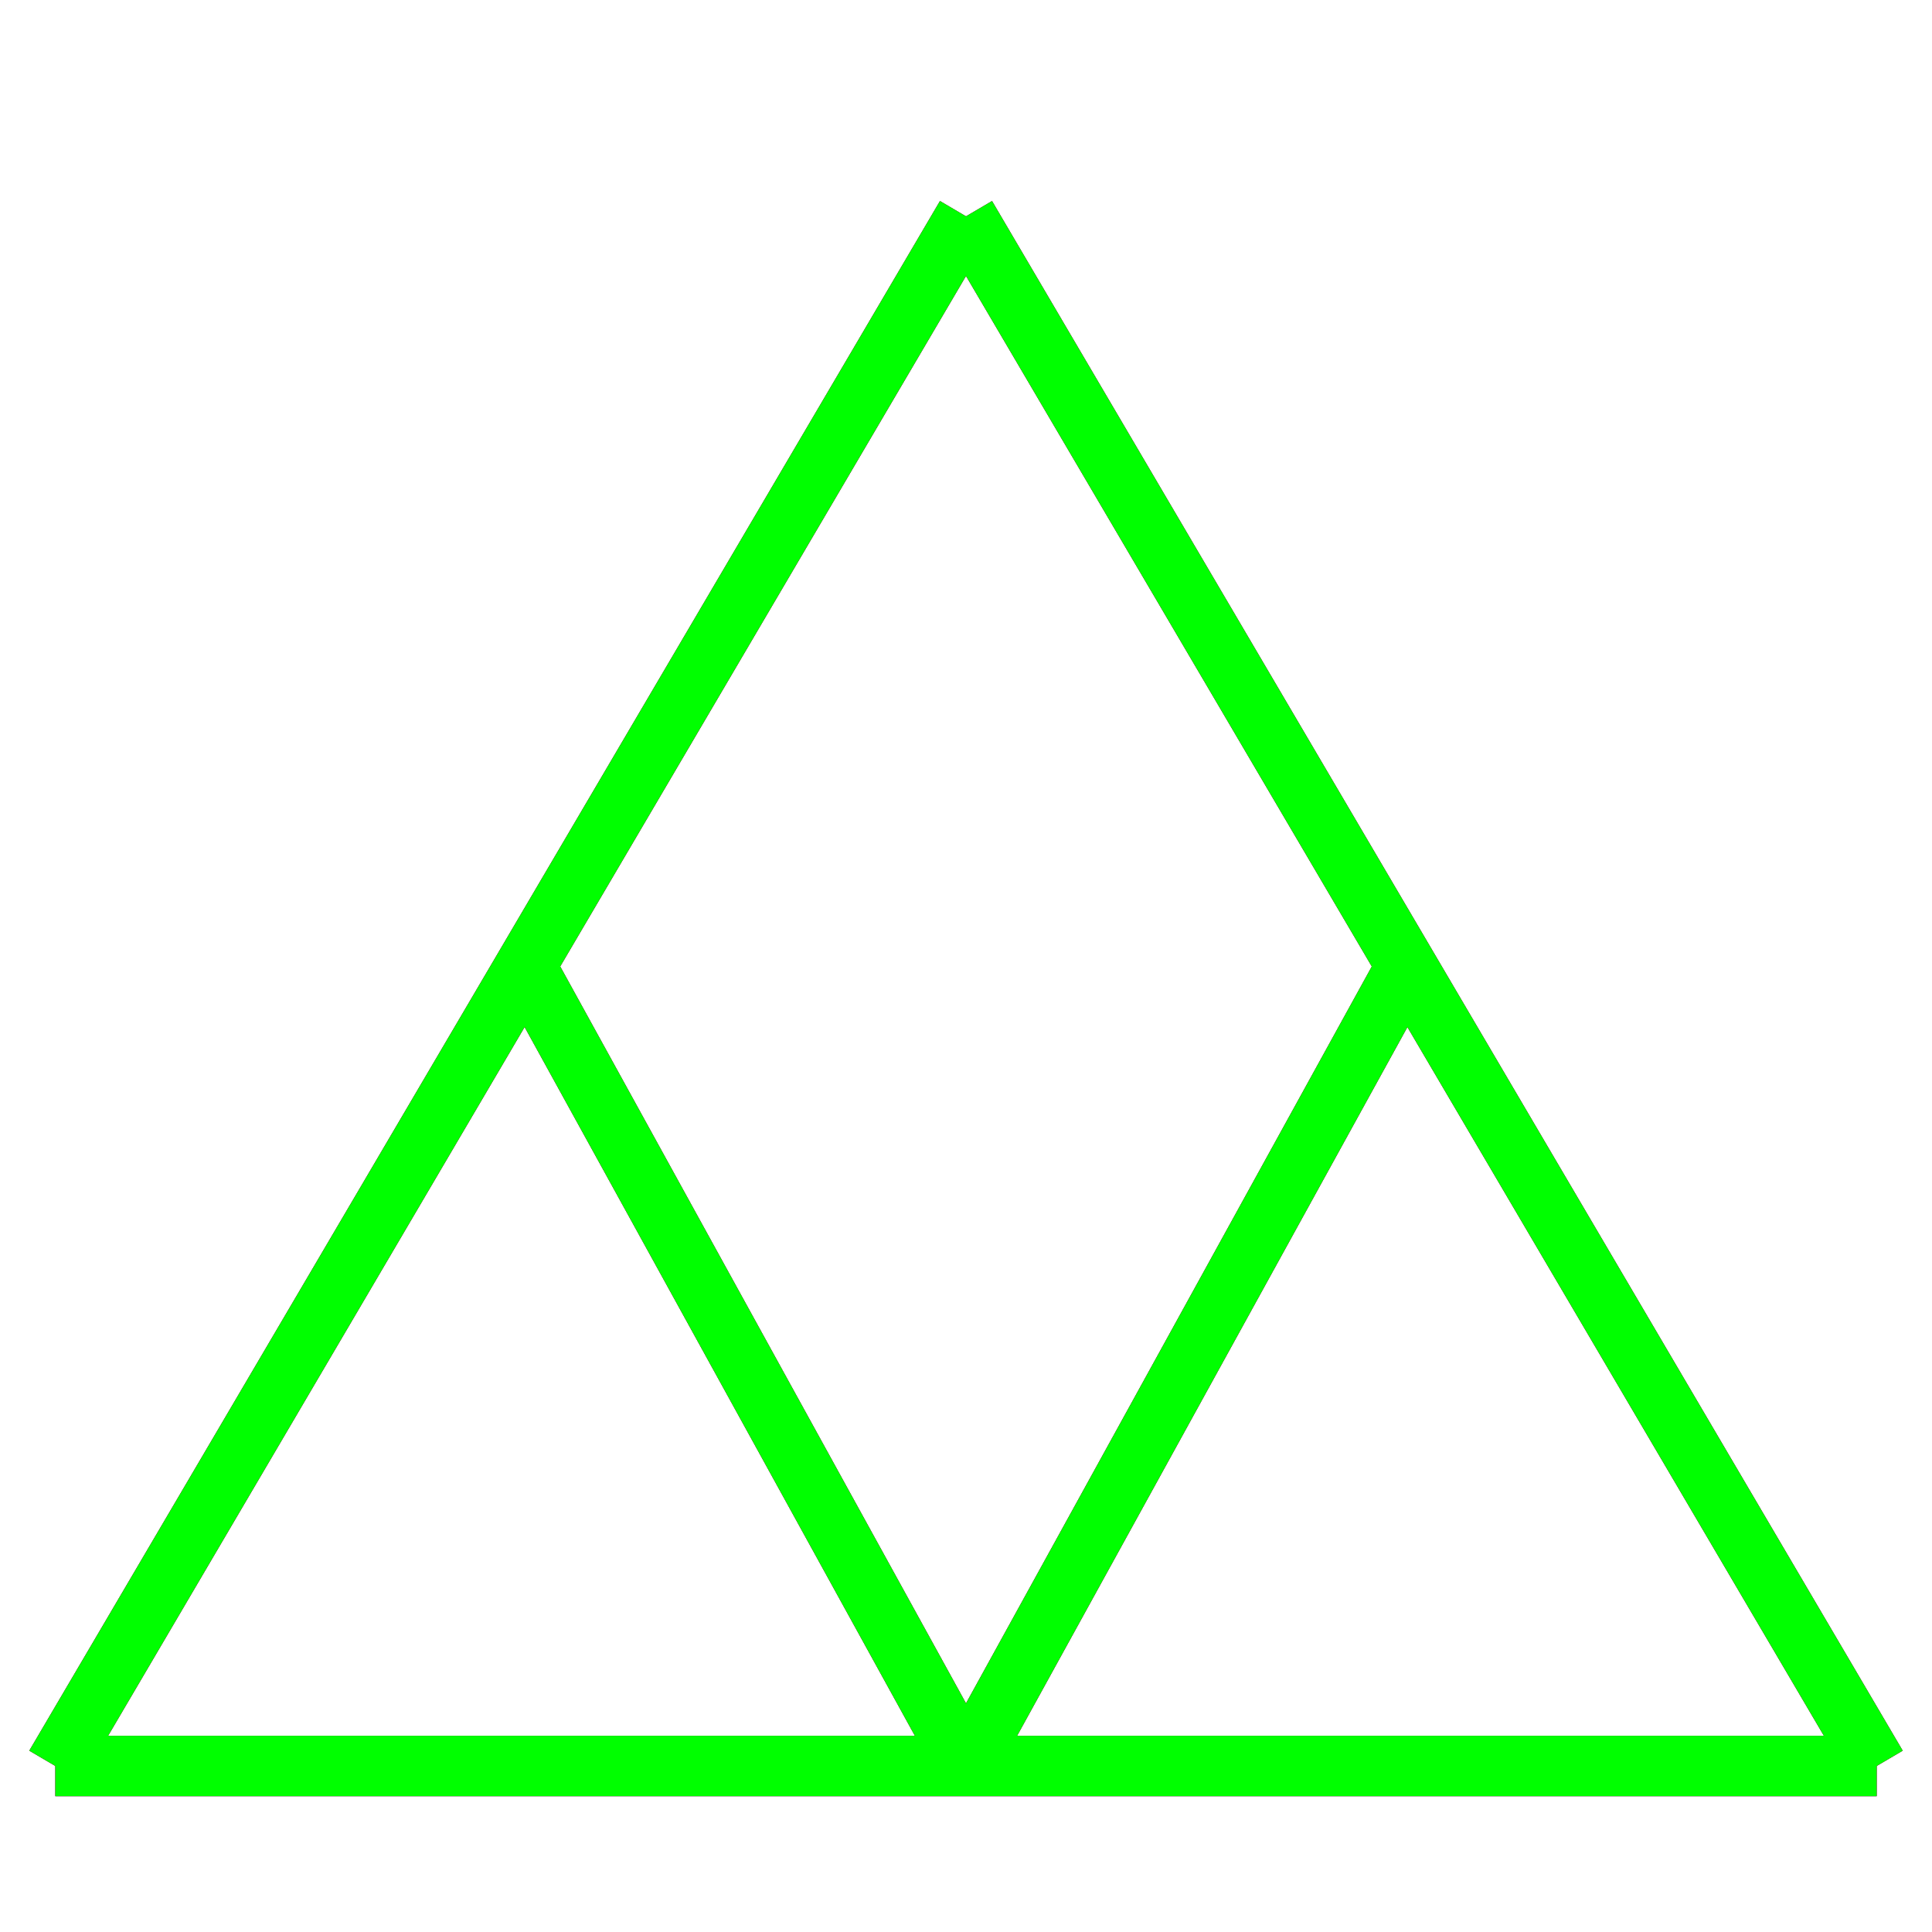 <?xml version="1.0" encoding="utf-8"?>
<!-- Generator: Adobe Illustrator 14.0.0, SVG Export Plug-In . SVG Version: 6.00 Build 43363)  -->
<!DOCTYPE svg PUBLIC "-//W3C//DTD SVG 1.1//EN" "http://www.w3.org/Graphics/SVG/1.1/DTD/svg11.dtd">
<svg version="1.1" id="图层_1" xmlns="http://www.w3.org/2000/svg" xmlns:xlink="http://www.w3.org/1999/xlink" x="0px" y="0px"
	 width="64px" height="64px" viewBox="0 0 64 64" enable-background="new 0 0 64 64" xml:space="preserve">
<g id="Blue">
	<line fill="none" stroke="#0000FF" stroke-width="2" x1="32" y1="7.167" x2="1.833" y2="58.5"/>
	<line fill="none" stroke="#0000FF" stroke-width="2" x1="1.833" y1="58.5" x2="62.167" y2="58.5"/>
	<line fill="none" stroke="#0000FF" stroke-width="2" x1="62.167" y1="58.5" x2="32" y2="7.167"/>
	<line fill="none" stroke="#0000FF" stroke-width="2" x1="17.407" y1="32" x2="32" y2="58.5"/>
	<line fill="none" stroke="#0000FF" stroke-width="2" x1="32" y1="58.5" x2="46.594" y2="32"/>
</g>
<g id="Red">
	<line fill="none" stroke="#FF0000" stroke-width="2" x1="32" y1="7.167" x2="1.833" y2="58.5"/>
	<line fill="none" stroke="#FF0000" stroke-width="2" x1="1.833" y1="58.5" x2="62.167" y2="58.5"/>
	<line fill="none" stroke="#FF0000" stroke-width="2" x1="62.167" y1="58.5" x2="32" y2="7.167"/>
	<line fill="none" stroke="#FF0000" stroke-width="2" x1="17.407" y1="32" x2="32" y2="58.5"/>
	<line fill="none" stroke="#FF0000" stroke-width="2" x1="32" y1="58.5" x2="46.594" y2="32"/>
</g>
<g id="White">
	<line fill="none" stroke="#00FF00" stroke-width="2" x1="32" y1="7.167" x2="1.833" y2="58.5"/>
	<line fill="none" stroke="#00FF00" stroke-width="2" x1="1.833" y1="58.5" x2="62.167" y2="58.5"/>
	<line fill="none" stroke="#00FF00" stroke-width="2" x1="62.167" y1="58.5" x2="32" y2="7.167"/>
	<line fill="none" stroke="#00FF00" stroke-width="2" x1="17.407" y1="32" x2="32" y2="58.5"/>
	<line fill="none" stroke="#00FF00" stroke-width="2" x1="32" y1="58.5" x2="46.594" y2="32"/>
</g>
</svg>
